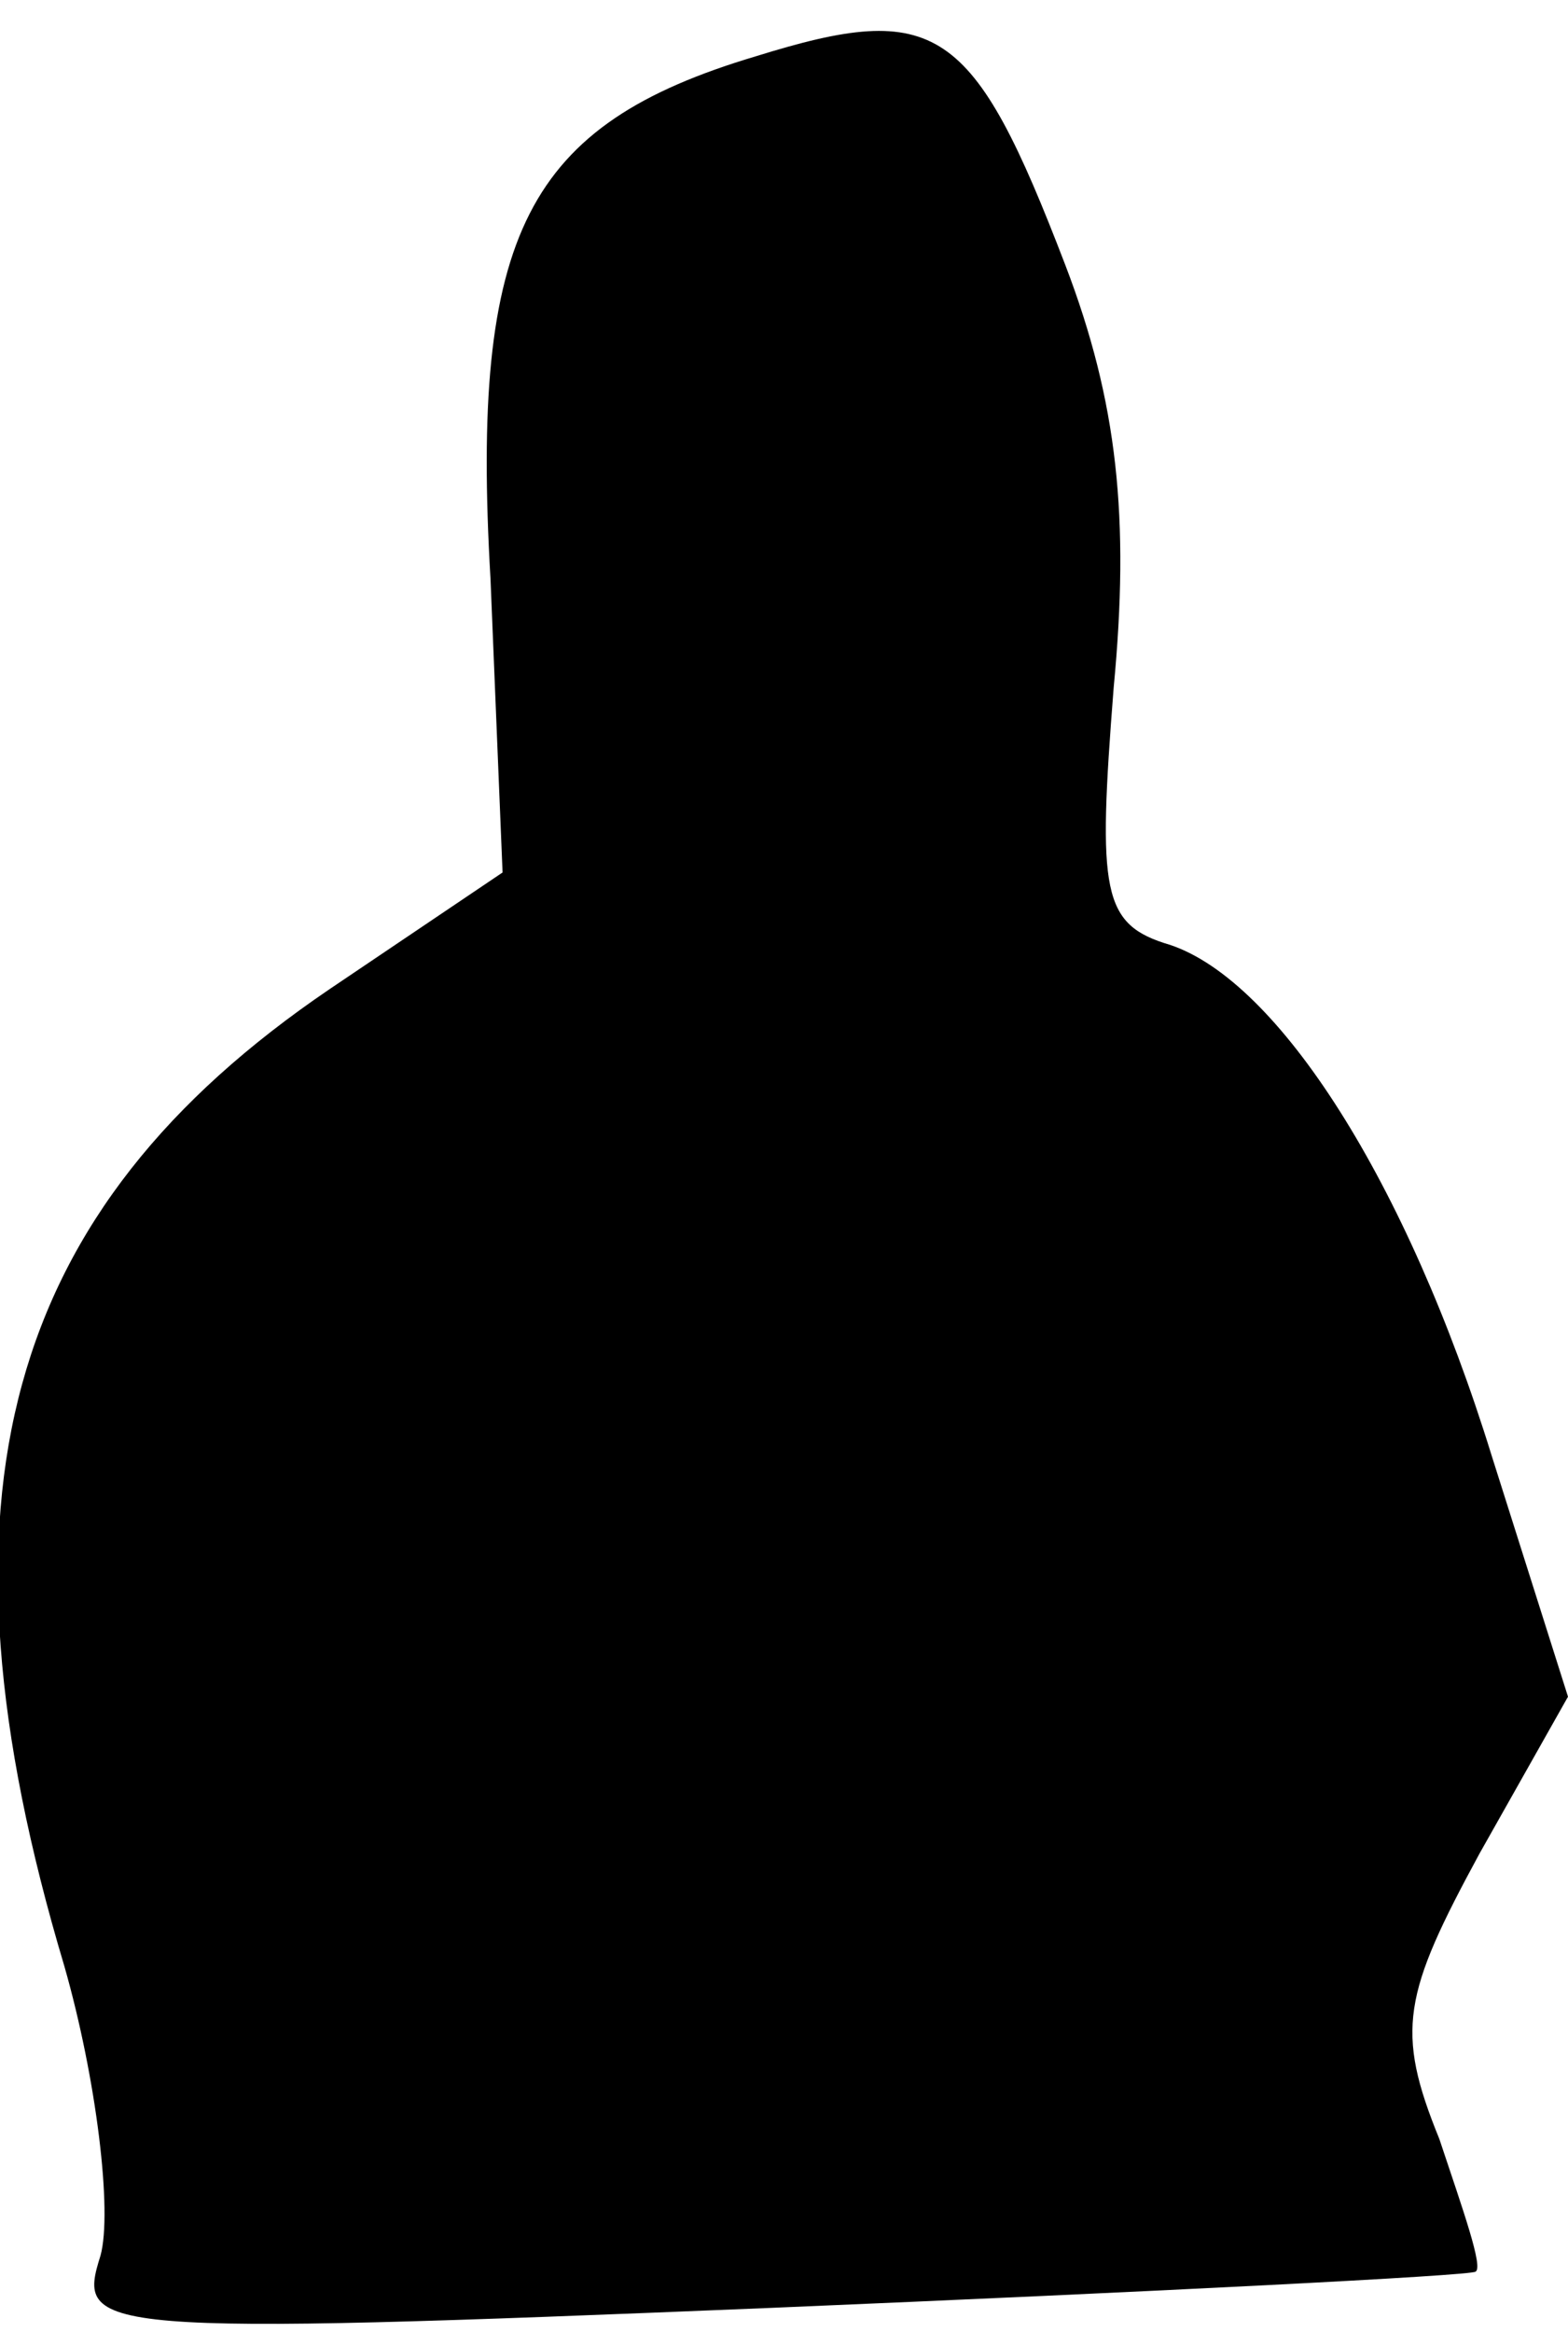 <?xml version="1.0" standalone="no"?>
<!DOCTYPE svg PUBLIC "-//W3C//DTD SVG 20010904//EN"
 "http://www.w3.org/TR/2001/REC-SVG-20010904/DTD/svg10.dtd">
<svg version="1.0" xmlns="http://www.w3.org/2000/svg"
 width="39pt" height="58pt" viewBox="0 0 39 58"
 preserveAspectRatio="xMidYMid meet">
<g transform="translate(0,58) scale(0.1,-0.1)"
fill="#000000" stroke="none">
<path fill="#000000" stroke="none" d="M188 566 c-57 -17 -71 -44 -66 -130 l3
-73 -43 -29 c-81 -55 -101 -126 -66 -243 8 -28 12 -61 9 -72 -6 -19 -3 -20
167 -13 95 4 174 8 175 9 2 1 -3 15 -9 33 -11 27 -9 36 10 71 l22 39 -19 60
c-21 68 -53 118 -80 127 -17 5 -18 13 -14 64 4 42 1 71 -12 105 -23 60 -32 66
-77 52z"/>
</g>
</svg>
